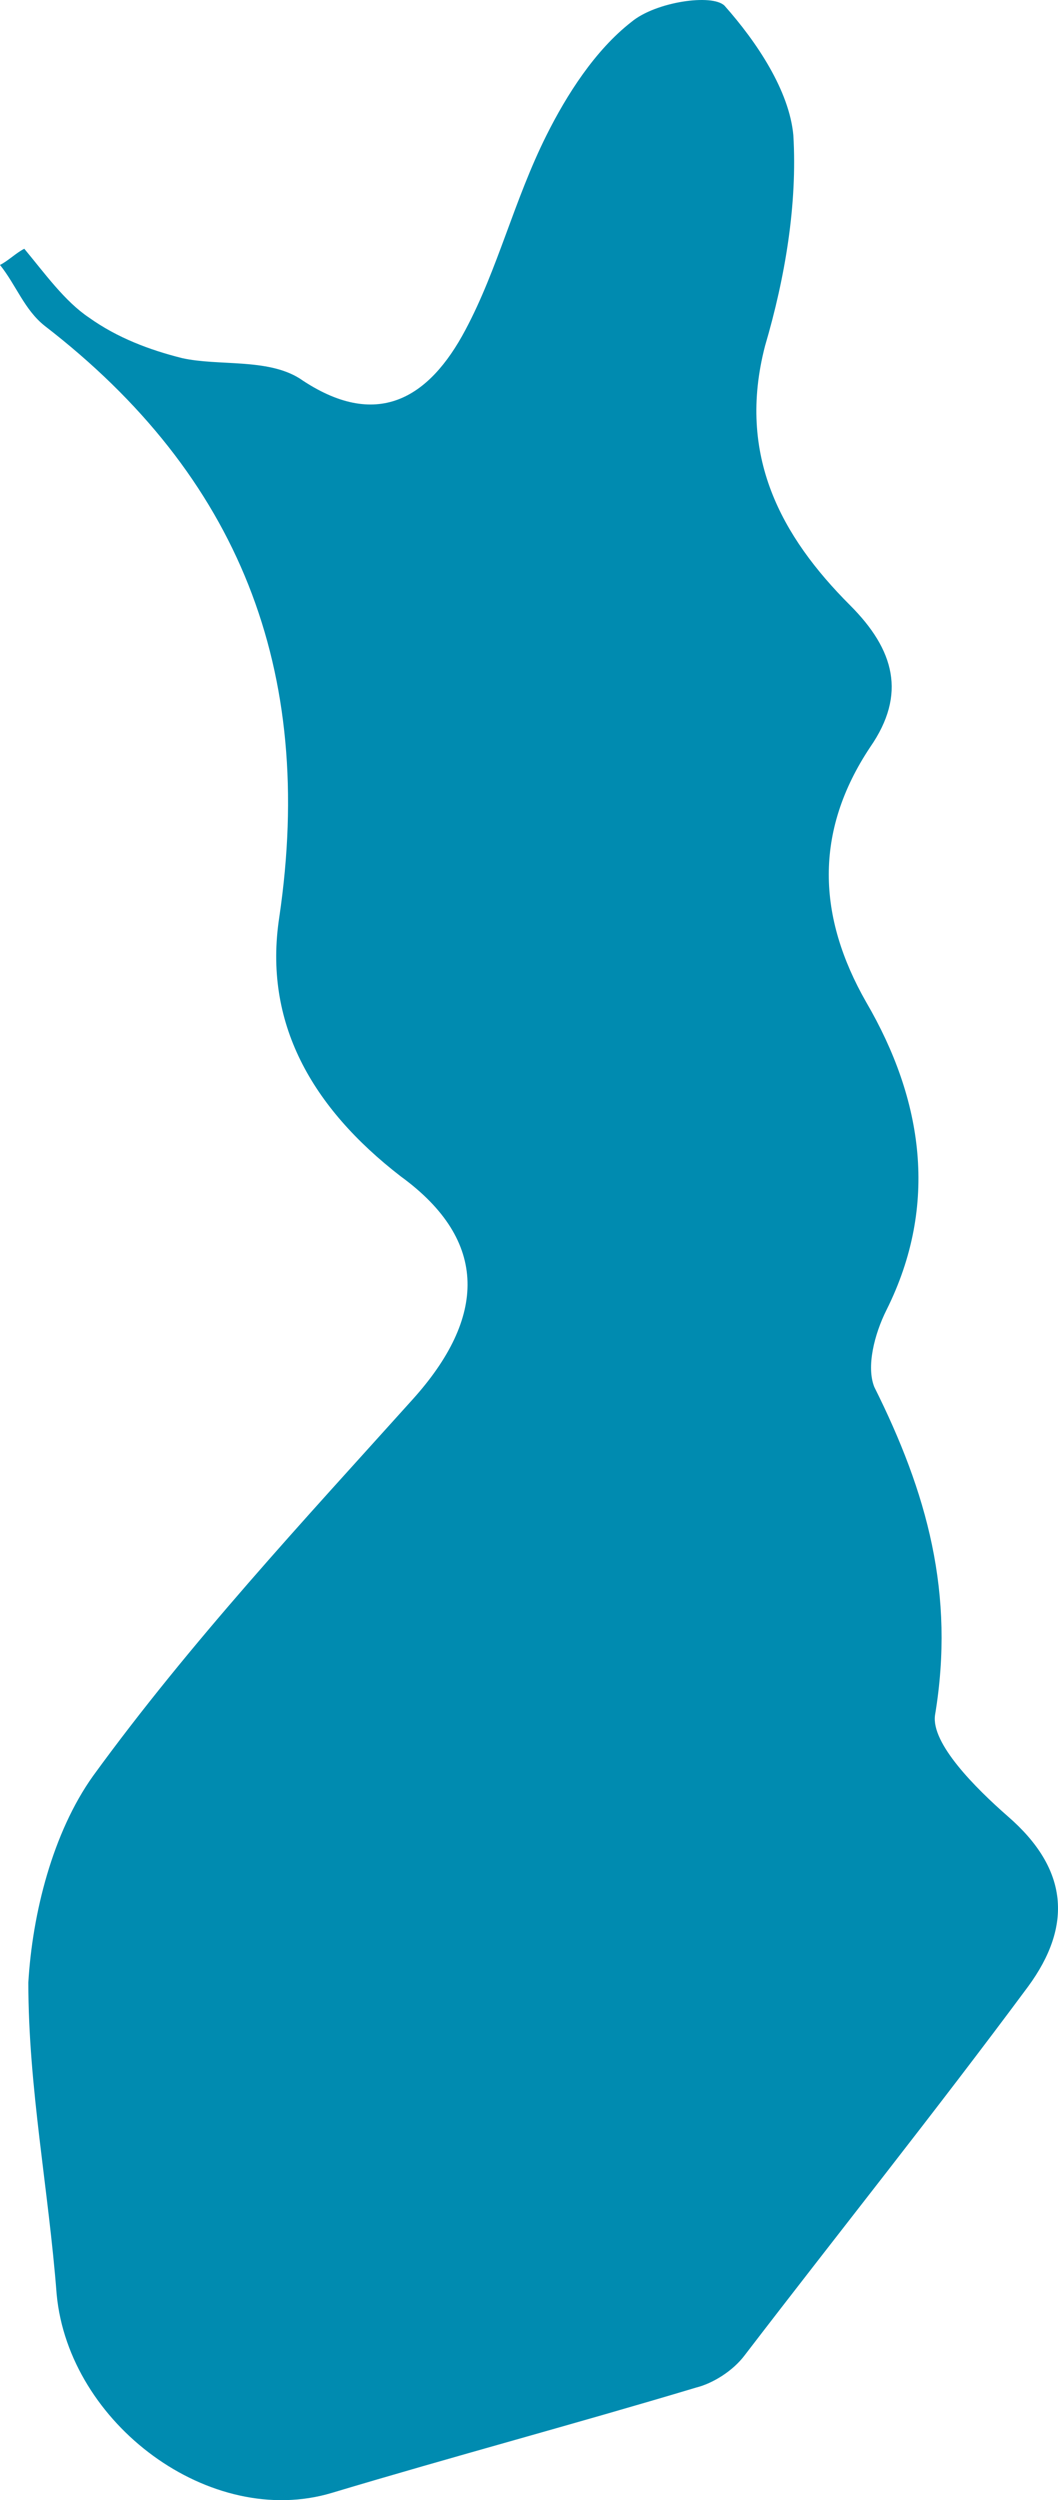 <?xml version="1.0" encoding="iso-8859-1"?>
<!-- Generator: Adobe Illustrator 19.2.1, SVG Export Plug-In . SVG Version: 6.00 Build 0)  -->
<svg version="1.1" xmlns="http://www.w3.org/2000/svg" xmlns:xlink="http://www.w3.org/1999/xlink" x="0px" y="0px"
	 viewBox="0 0 26.138 61.721" style="enable-background:new 0 0 26.138 61.721;" xml:space="preserve">
<g id="FINLAND">
	<path id="FINLAND_1_" style="fill:#008BB0;" d="M0.6,6.141c0.5,0.6,1,1.3,1.6,1.7c0.7,0.5,1.5,0.8,2.3,1c0.9,0.2,2.1,0,2.9,0.5
		c1.9,1.3,3.2,0.5,4.1-1.2c0.8-1.5,1.2-3.2,2-4.8c0.5-1,1.2-2.1,2.1-2.8c0.6-0.5,2-0.7,2.3-0.4c0.8,0.9,1.6,2.1,1.7,3.2
		c0.1,1.7-0.2,3.5-0.7,5.2c-0.7,2.7,0.4,4.7,2.1,6.4c1.1,1.1,1.4,2.2,0.5,3.5c-1.4,2.1-1.3,4.2-0.1,6.3c1.4,2.4,1.8,5,0.5,7.6
		c-0.3,0.6-0.5,1.4-0.3,1.9c1.3,2.6,2,5.1,1.5,8.1c-0.1,0.7,1,1.8,1.8,2.5c1.5,1.3,1.6,2.7,0.5,4.2c-2.3,3.1-4.7,6.1-7,9.1
		c-0.3,0.4-0.8,0.7-1.2,0.8c-3,0.9-6,1.7-9,2.6s-6.5-1.7-6.8-4.9c-0.2-2.6-0.7-5.1-0.7-7.7c0.1-1.7,0.6-3.7,1.6-5.1
		c2.4-3.3,5.2-6.3,7.9-9.3c1.8-2,1.9-3.9-0.3-5.5c-2.2-1.7-3.4-3.8-3-6.4c0.9-6.1-1-10.9-5.8-14.6c-0.5-0.4-0.7-1-1.1-1.5
		C0.2,6.441,0.4,6.241,0.6,6.141z"/>
</g>
<g id="Layer_1">
</g>
</svg>
